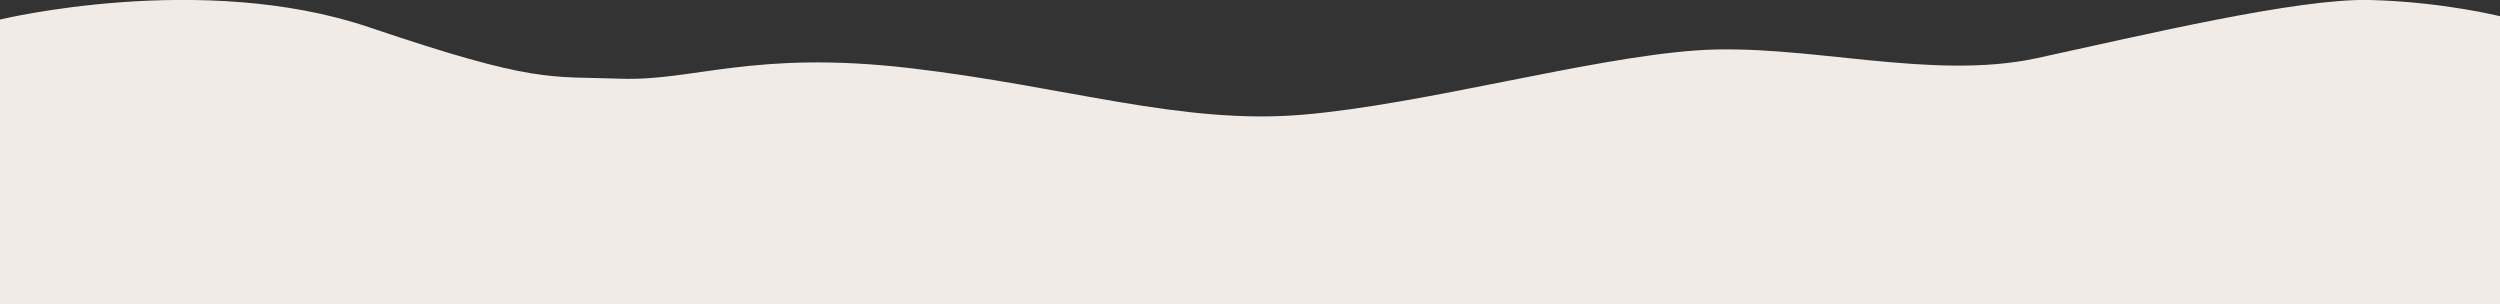 <?xml version="1.0" encoding="utf-8"?>
<!-- Generator: Adobe Illustrator 25.2.3, SVG Export Plug-In . SVG Version: 6.00 Build 0)  -->
<svg version="1.1" id="圖層_1" xmlns="http://www.w3.org/2000/svg" xmlns:xlink="http://www.w3.org/1999/xlink" x="0px" y="0px"
	 viewBox="0 0 972 118.2" style="enable-background:new 0 0 972 118.2;" xml:space="preserve">
<rect x="0" y="0" width="972" height="118.2" fill="#333333" stroke="none"/>
<style type="text/css">
	.st0{fill:#F0EBE6;}
</style>
<path class="st0" d="M0,7.6c0,0,78.5-19,143.5,3s70,19,98,20s51.7-11.2,112.4-4.1s105.6,22.1,152.6,18.1s111-22,153-25
	s91,12,132.5,3S893.3-0.7,921.4,0C949.5,0.7,972,6.3,972,6.3v111.9H0V7.6z"/>
</svg>

